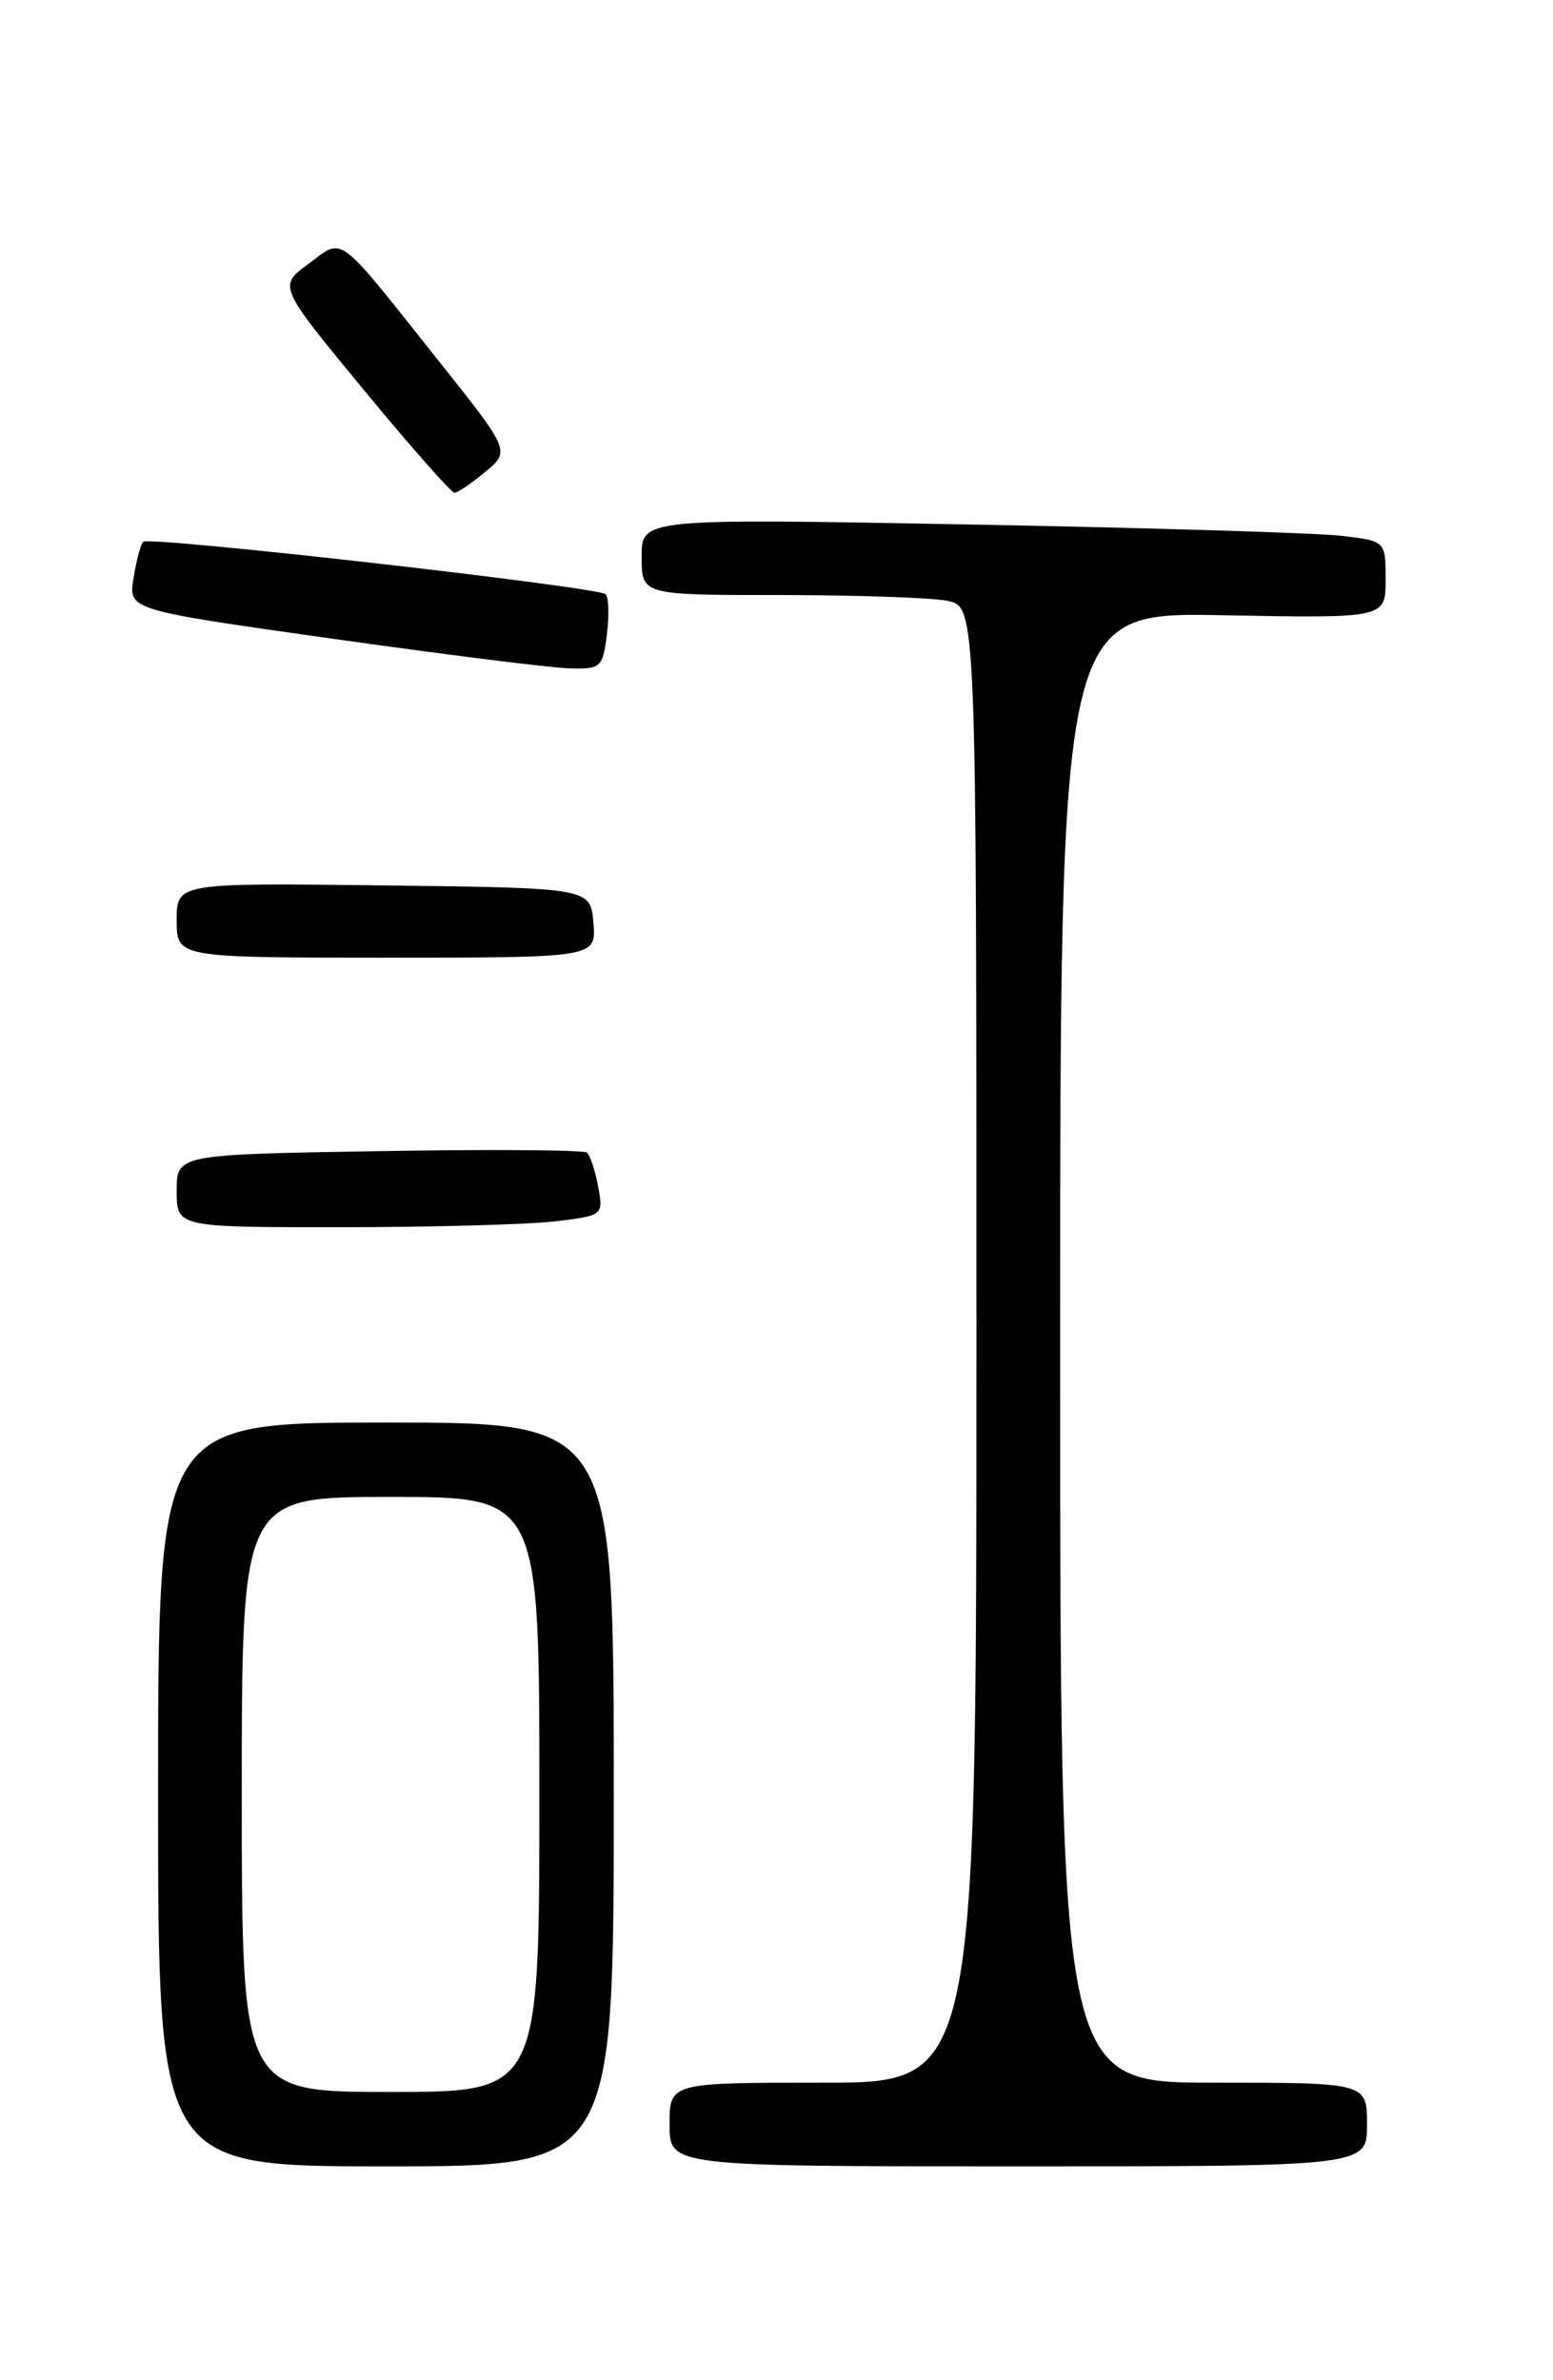 <?xml version="1.0" encoding="UTF-8" standalone="no"?>
<!DOCTYPE svg PUBLIC "-//W3C//DTD SVG 1.1//EN" "http://www.w3.org/Graphics/SVG/1.1/DTD/svg11.dtd" >
<svg xmlns="http://www.w3.org/2000/svg" xmlns:xlink="http://www.w3.org/1999/xlink" version="1.1" viewBox="0 0 167 256">
 <g >
 <path fill="currentColor"
d=" M 66.00 193.00 C 66.00 153.00 66.00 153.00 41.50 153.00 C 17.00 153.00 17.00 153.00 17.00 193.00 C 17.00 233.00 17.00 233.00 41.50 233.00 C 66.00 233.00 66.00 233.00 66.00 193.00 Z  M 147.00 228.50 C 147.00 224.00 147.00 224.00 130.50 224.00 C 114.00 224.00 114.00 224.00 114.00 144.92 C 114.00 65.83 114.00 65.83 131.50 66.17 C 149.00 66.50 149.00 66.50 149.00 62.34 C 149.00 58.19 149.00 58.19 144.25 57.63 C 141.64 57.32 123.64 56.77 104.25 56.41 C 69.00 55.76 69.00 55.76 69.00 59.88 C 69.00 64.00 69.00 64.00 83.87 64.00 C 92.06 64.00 100.16 64.28 101.87 64.62 C 105.00 65.25 105.00 65.25 105.00 144.62 C 105.00 224.00 105.00 224.00 88.50 224.00 C 72.00 224.00 72.00 224.00 72.00 228.50 C 72.00 233.00 72.00 233.00 109.50 233.00 C 147.00 233.00 147.00 233.00 147.00 228.50 Z  M 59.70 131.36 C 64.88 130.74 64.89 130.72 64.32 127.62 C 64.00 125.90 63.46 124.26 63.12 123.97 C 62.78 123.68 52.71 123.60 40.75 123.81 C 19.00 124.17 19.00 124.17 19.00 128.09 C 19.00 132.00 19.00 132.00 36.75 131.99 C 46.51 131.99 56.84 131.70 59.70 131.36 Z  M 63.81 99.25 C 63.50 95.50 63.50 95.50 41.25 95.23 C 19.00 94.96 19.00 94.96 19.00 98.98 C 19.00 103.00 19.00 103.00 41.56 103.00 C 64.12 103.00 64.12 103.00 63.81 99.25 Z  M 65.26 68.25 C 65.52 66.19 65.46 64.23 65.12 63.91 C 64.29 63.12 16.02 57.64 15.40 58.27 C 15.13 58.53 14.66 60.29 14.36 62.18 C 13.80 65.60 13.80 65.60 35.65 68.68 C 47.67 70.38 59.14 71.82 61.14 71.88 C 64.62 71.99 64.80 71.84 65.26 68.25 Z  M 52.19 50.75 C 54.88 48.50 54.88 48.50 46.99 38.59 C 36.04 24.82 37.01 25.54 33.17 28.38 C 29.92 30.77 29.92 30.77 39.08 41.89 C 44.12 48.00 48.53 53.00 48.87 53.00 C 49.22 52.99 50.71 51.98 52.19 50.75 Z  M 26.00 193.00 C 26.00 161.00 26.00 161.00 42.00 161.00 C 58.00 161.00 58.00 161.00 58.00 193.00 C 58.00 225.00 58.00 225.00 42.00 225.00 C 26.00 225.00 26.00 225.00 26.00 193.00 Z "/>
</g>
</svg>
